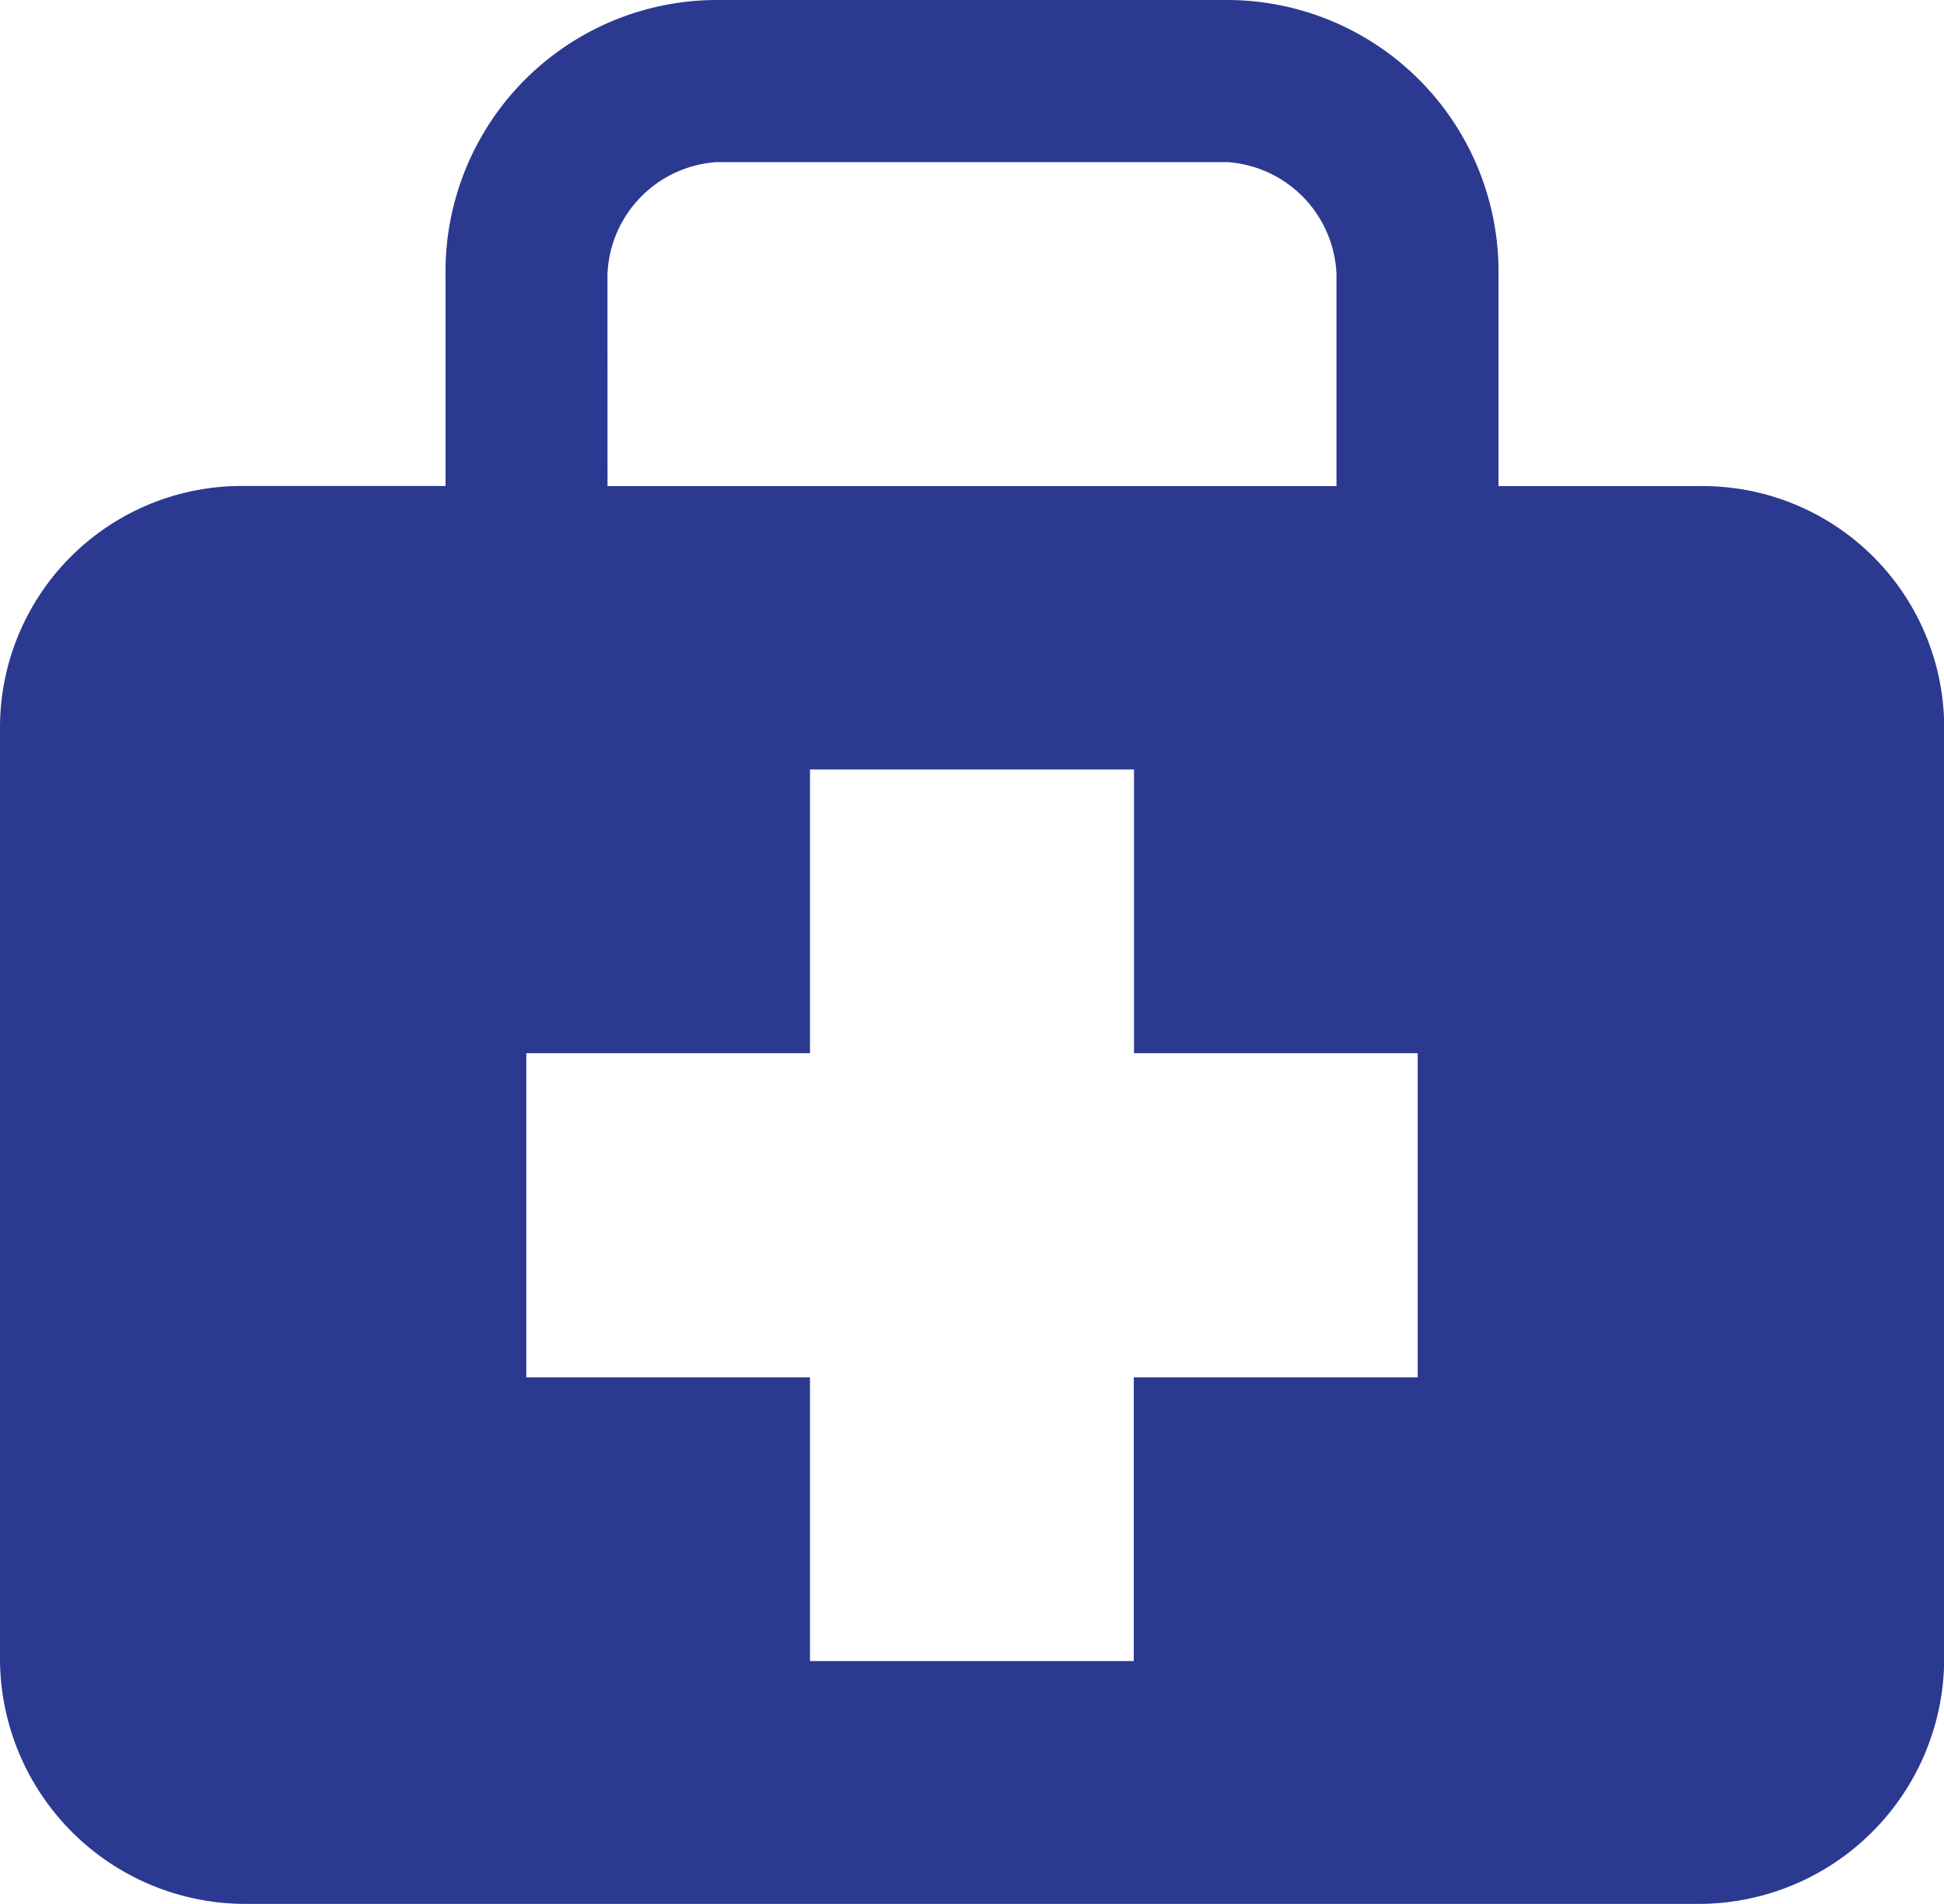 <svg xmlns="http://www.w3.org/2000/svg" width="40.431" height="39.589" viewBox="0 0 40.431 39.589">
  <path id="Icon_map-doctor" data-name="Icon map-doctor" d="M36.033,10.828H31.886v-4.4A5.649,5.649,0,0,0,26.247.72H15.625A5.649,5.649,0,0,0,9.986,6.426v4.4H5.837a5.024,5.024,0,0,0-5.117,5V35.208a5.108,5.108,0,0,0,5.117,5.1h30.2a5.11,5.11,0,0,0,5.118-5.1V15.829A5.025,5.025,0,0,0,36.033,10.828Zm-22.679-4.4a2.433,2.433,0,0,1,2.27-2.337H26.247a2.435,2.435,0,0,1,2.269,2.337v4.4H13.355ZM30.2,29.359h-5.9v5.9H17.566v-5.9h-5.9V22.62h5.9v-5.9h6.739v5.9h5.9v6.739Z" transform="translate(-0.72 -0.72)" fill="#2b3990"/>
</svg>
